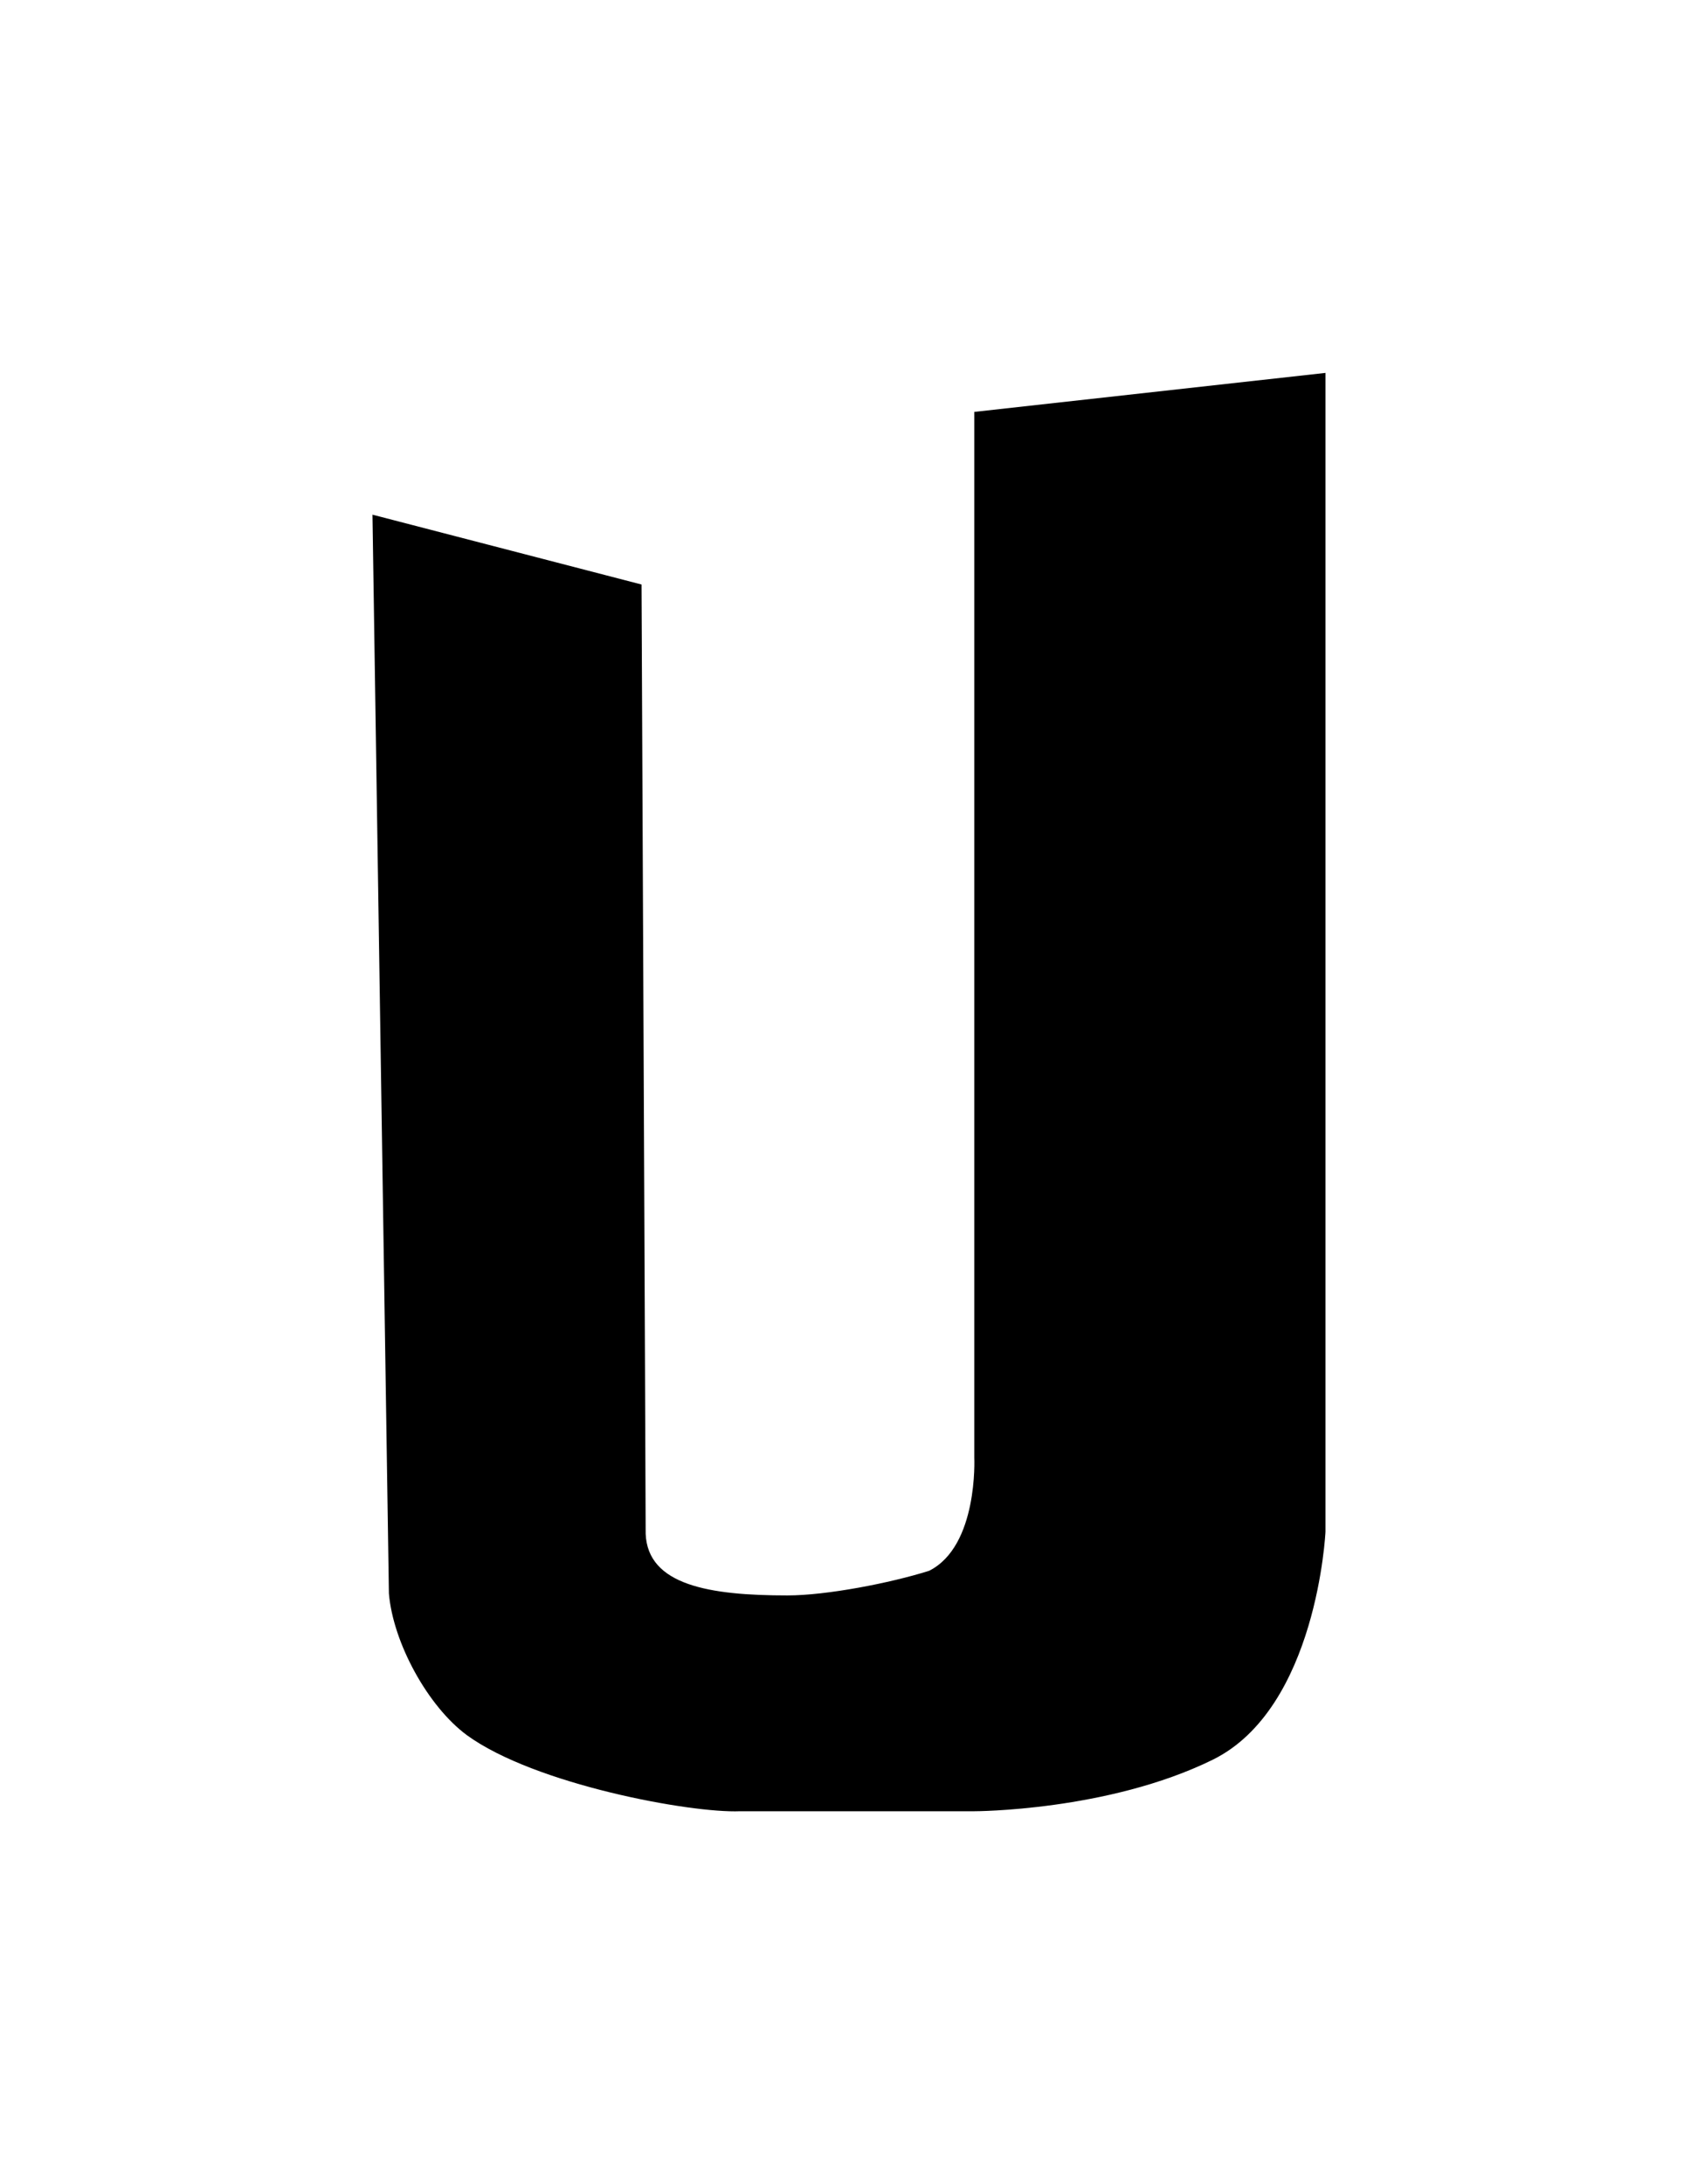 <?xml version="1.0" encoding="UTF-8" standalone="yes"?>
<!DOCTYPE svg PUBLIC "-//W3C//DTD SVG 1.0//EN" "http://www.w3.org/TR/2001/REC-SVG-20010904/DTD/svg10.dtd">
<svg height="100%" viewBox="0 0 28 36" width="100%" xmlns="http://www.w3.org/2000/svg" xmlns:svg="http://www.w3.org/2000/svg" xmlns:xlink="http://www.w3.org/1999/xlink">
	<path d="m 10.579,9.634l -4.437,-1.151l 0.271,17.78c 0.068,0.813 0.643,1.863 1.287,2.337c 1.118,0.813 3.691,1.287 4.504,1.253l 3.861,0c 0,0 2.201,0 3.929,-0.847c 1.727,-0.847 1.863,-3.759 1.863,-3.759l 0,-19.101l -5.791,0.643l 0,17.238c 0,0 0.068,1.456 -0.745,1.863c -0.643,0.203 -1.693,0.406 -2.337,0.406c -1.287,0 -2.303,-0.169 -2.337,-1.016c 0,-0.542 -0.068,-15.646 -0.068,-15.646z" />
</svg>